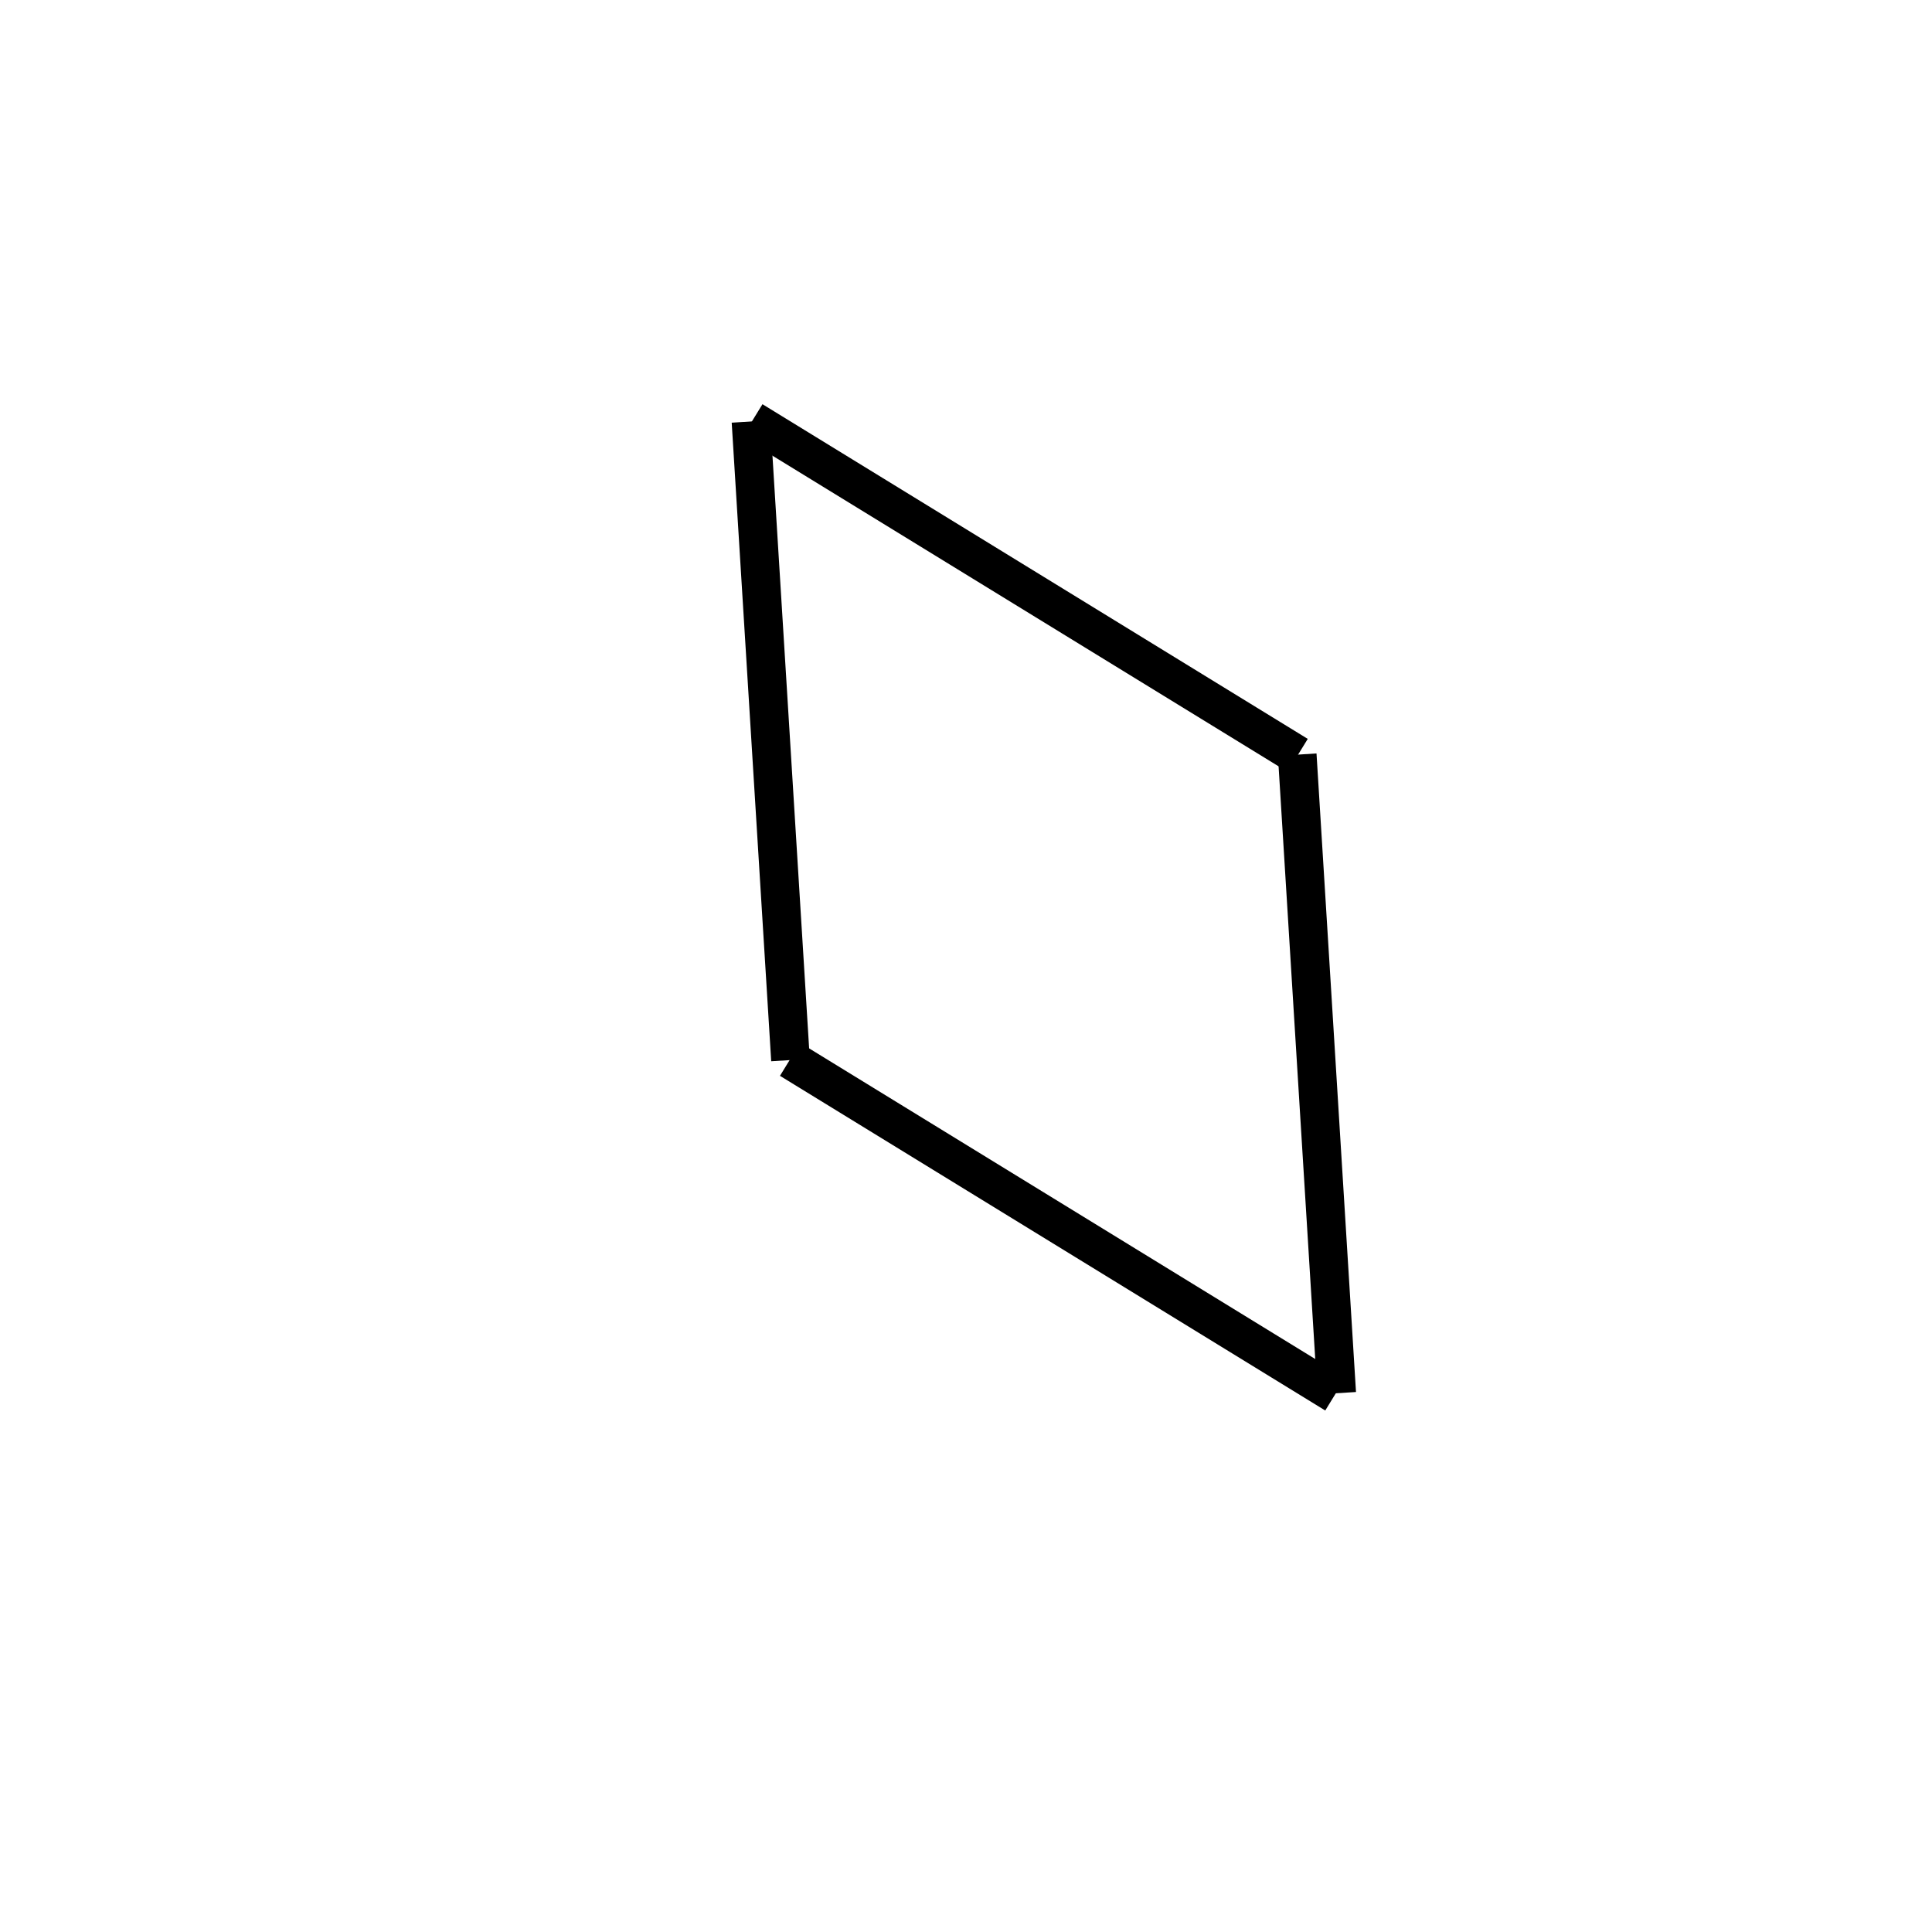 <!-- Este archivo es creado automaticamente por el generador de contenido del programa contornos version 1.1. Este elementos es el numero 105 de la serie actual-->
<svg xmlns="http://www.w3.org/2000/svg" height="100" width="100">
<line x1="38.942" y1="21.774" x2="67.166" y2="39.097" stroke-width="2" stroke="black" />
<line x1="67.144" y1="39.06" x2="69.188" y2="72.112" stroke-width="2" stroke="black" />
<line x1="40.894" y1="54.832" x2="69.118" y2="72.155" stroke-width="2" stroke="black" />
<line x1="38.871" y1="21.816" x2="40.916" y2="54.869" stroke-width="2" stroke="black" />
</svg>
